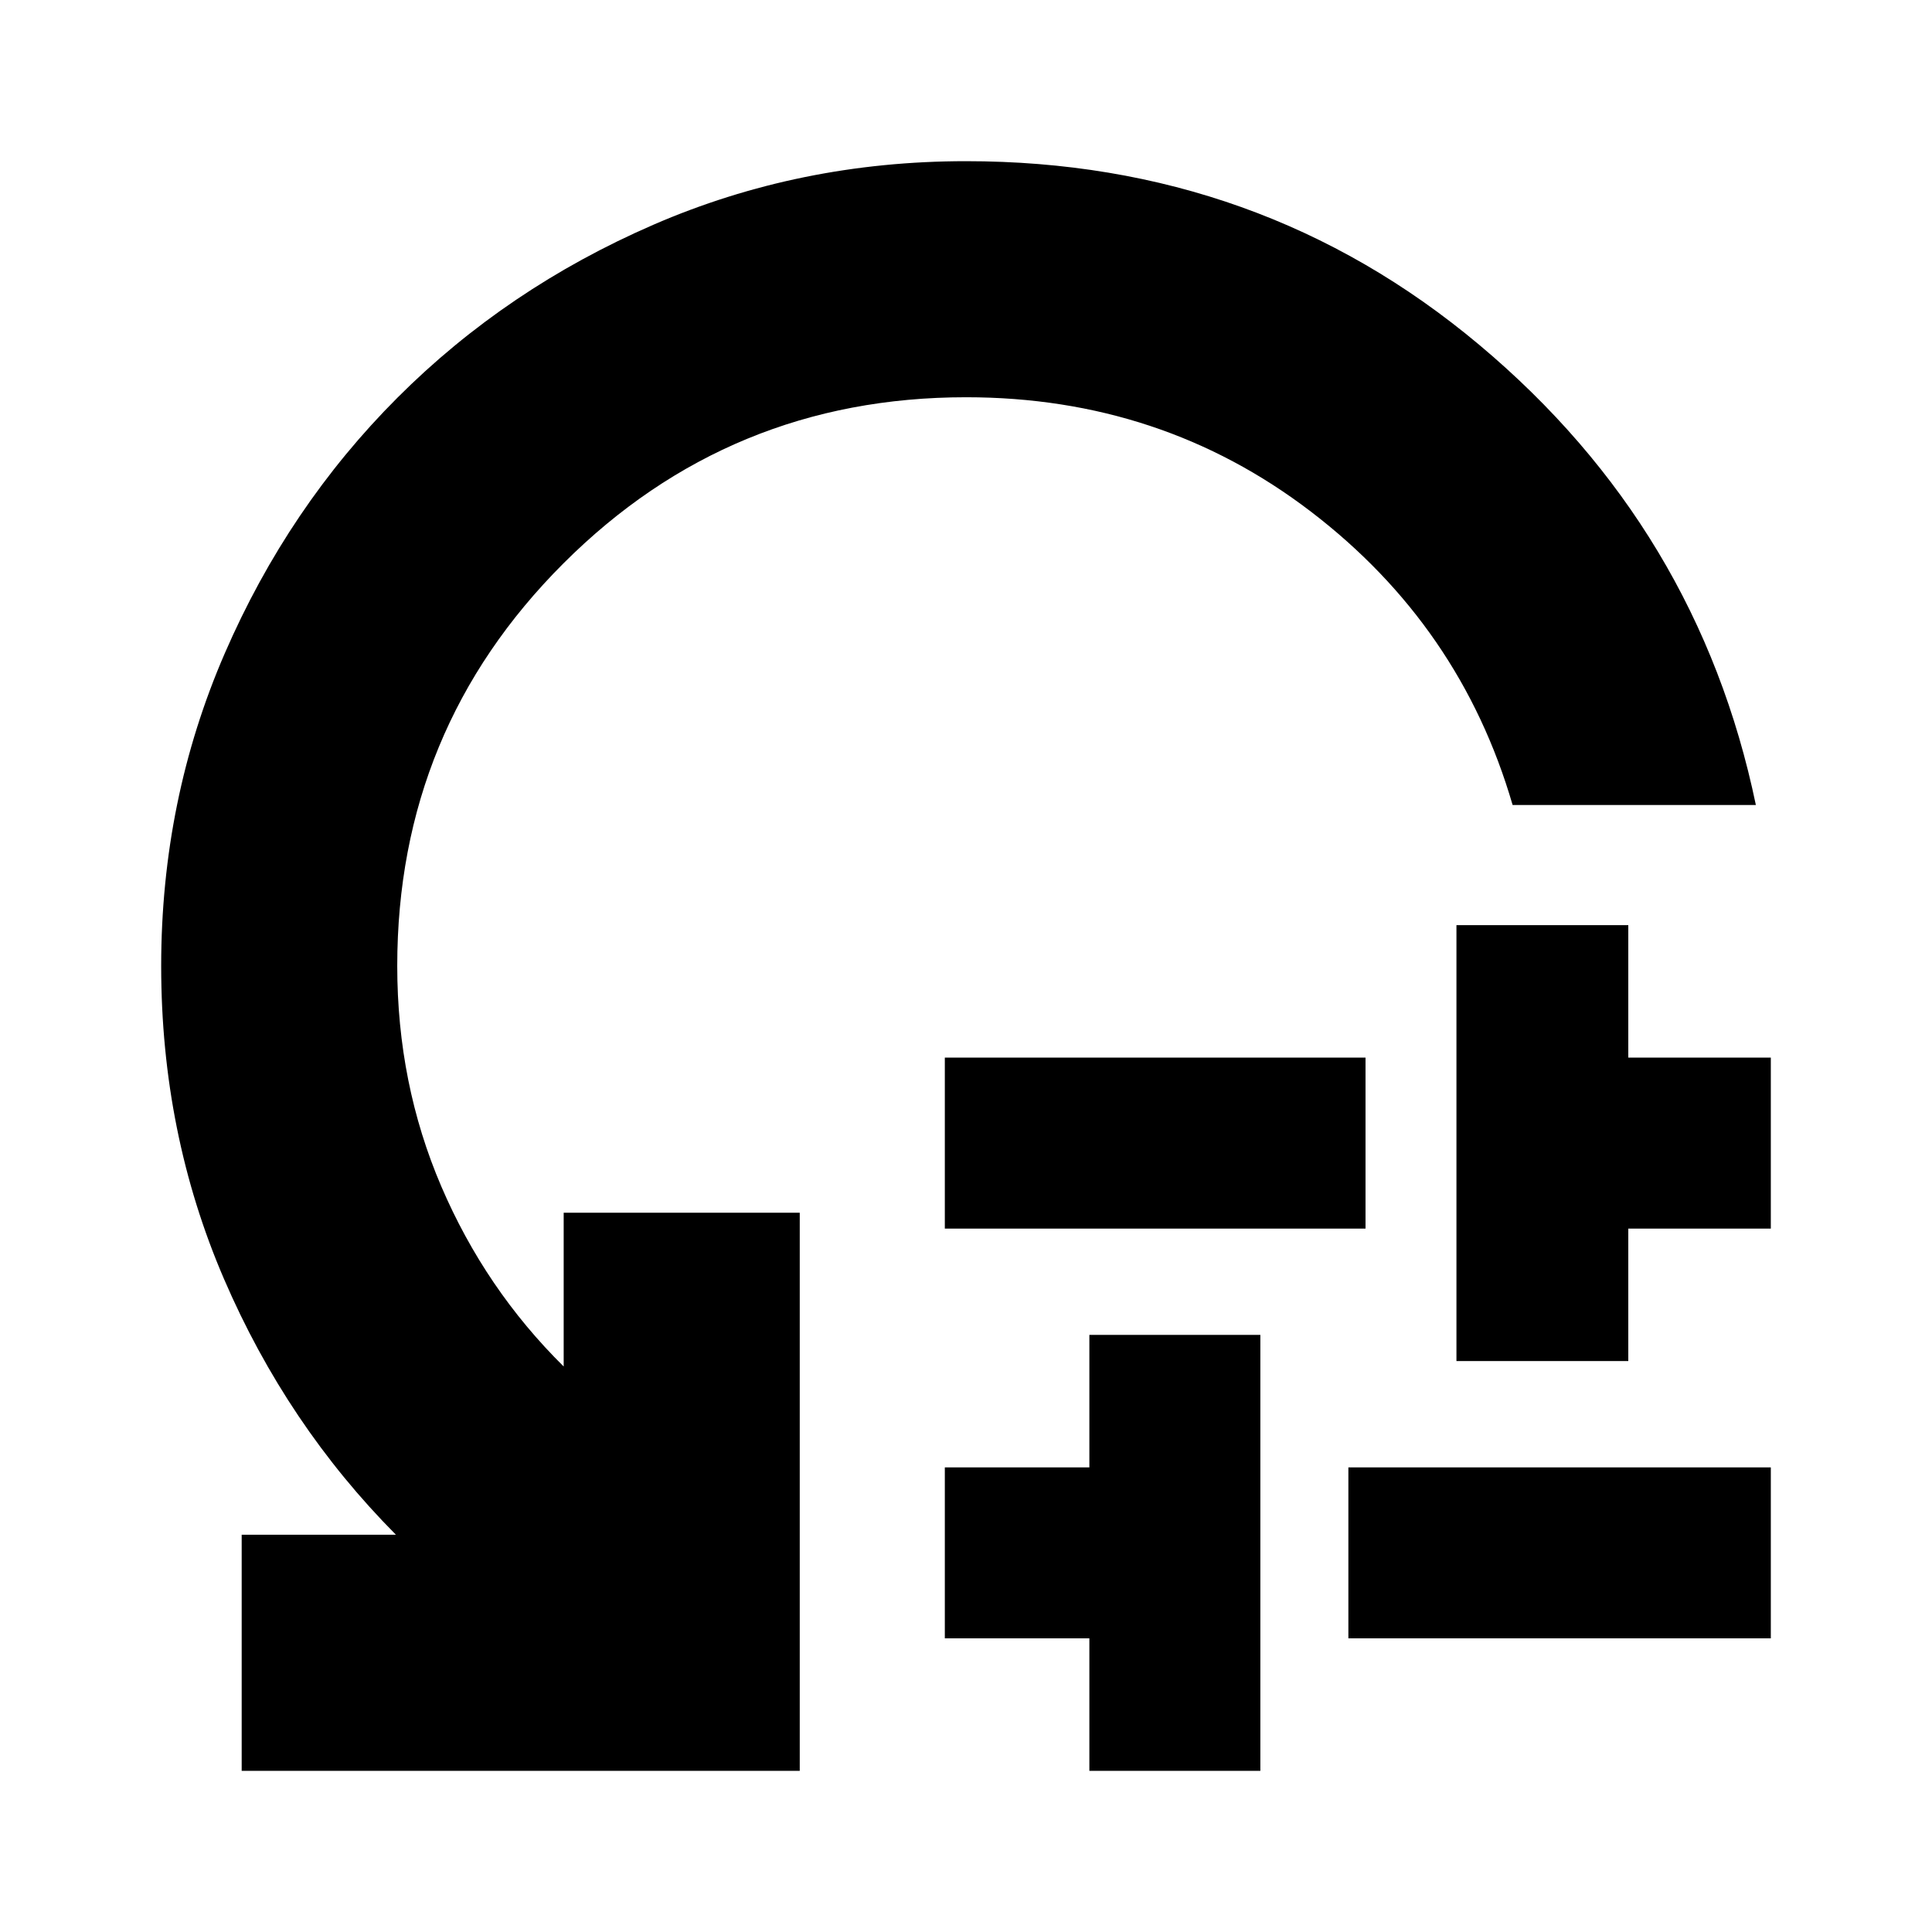 <svg xmlns="http://www.w3.org/2000/svg" height="24" viewBox="0 -960 960 960" width="24"><path d="M469.48-349.52v-84.96h209.04v84.96H469.48ZM541.3-80.09v-65.82h-71.82v-84.96h71.82v-65.83h84.96v216.61H541.3ZM670-145.91v-84.96h209.91v84.96H670Zm53.7-137.79v-216.6h85.39v65.82h70.82v84.96h-70.82v65.82H723.7ZM872.48-560H751.61q-25.89-88.94-100.22-145.77-74.33-56.84-171.34-56.84-117.48 0-200.07 82.54-82.59 82.54-82.59 200.07 0 58.48 21.89 109.52T280.09-281v-76.39h117.3v277.3h-277.3v-117.3h76.65q-54.18-54.57-85.41-127.04Q80.09-396.9 80.09-480q0-82.55 31.61-155.39 31.62-72.83 85.85-127.06 54.23-54.23 127.06-85.85 72.84-31.61 155.39-31.61 146.15 0 255.03 91.26T872.48-560Z"/></svg>
